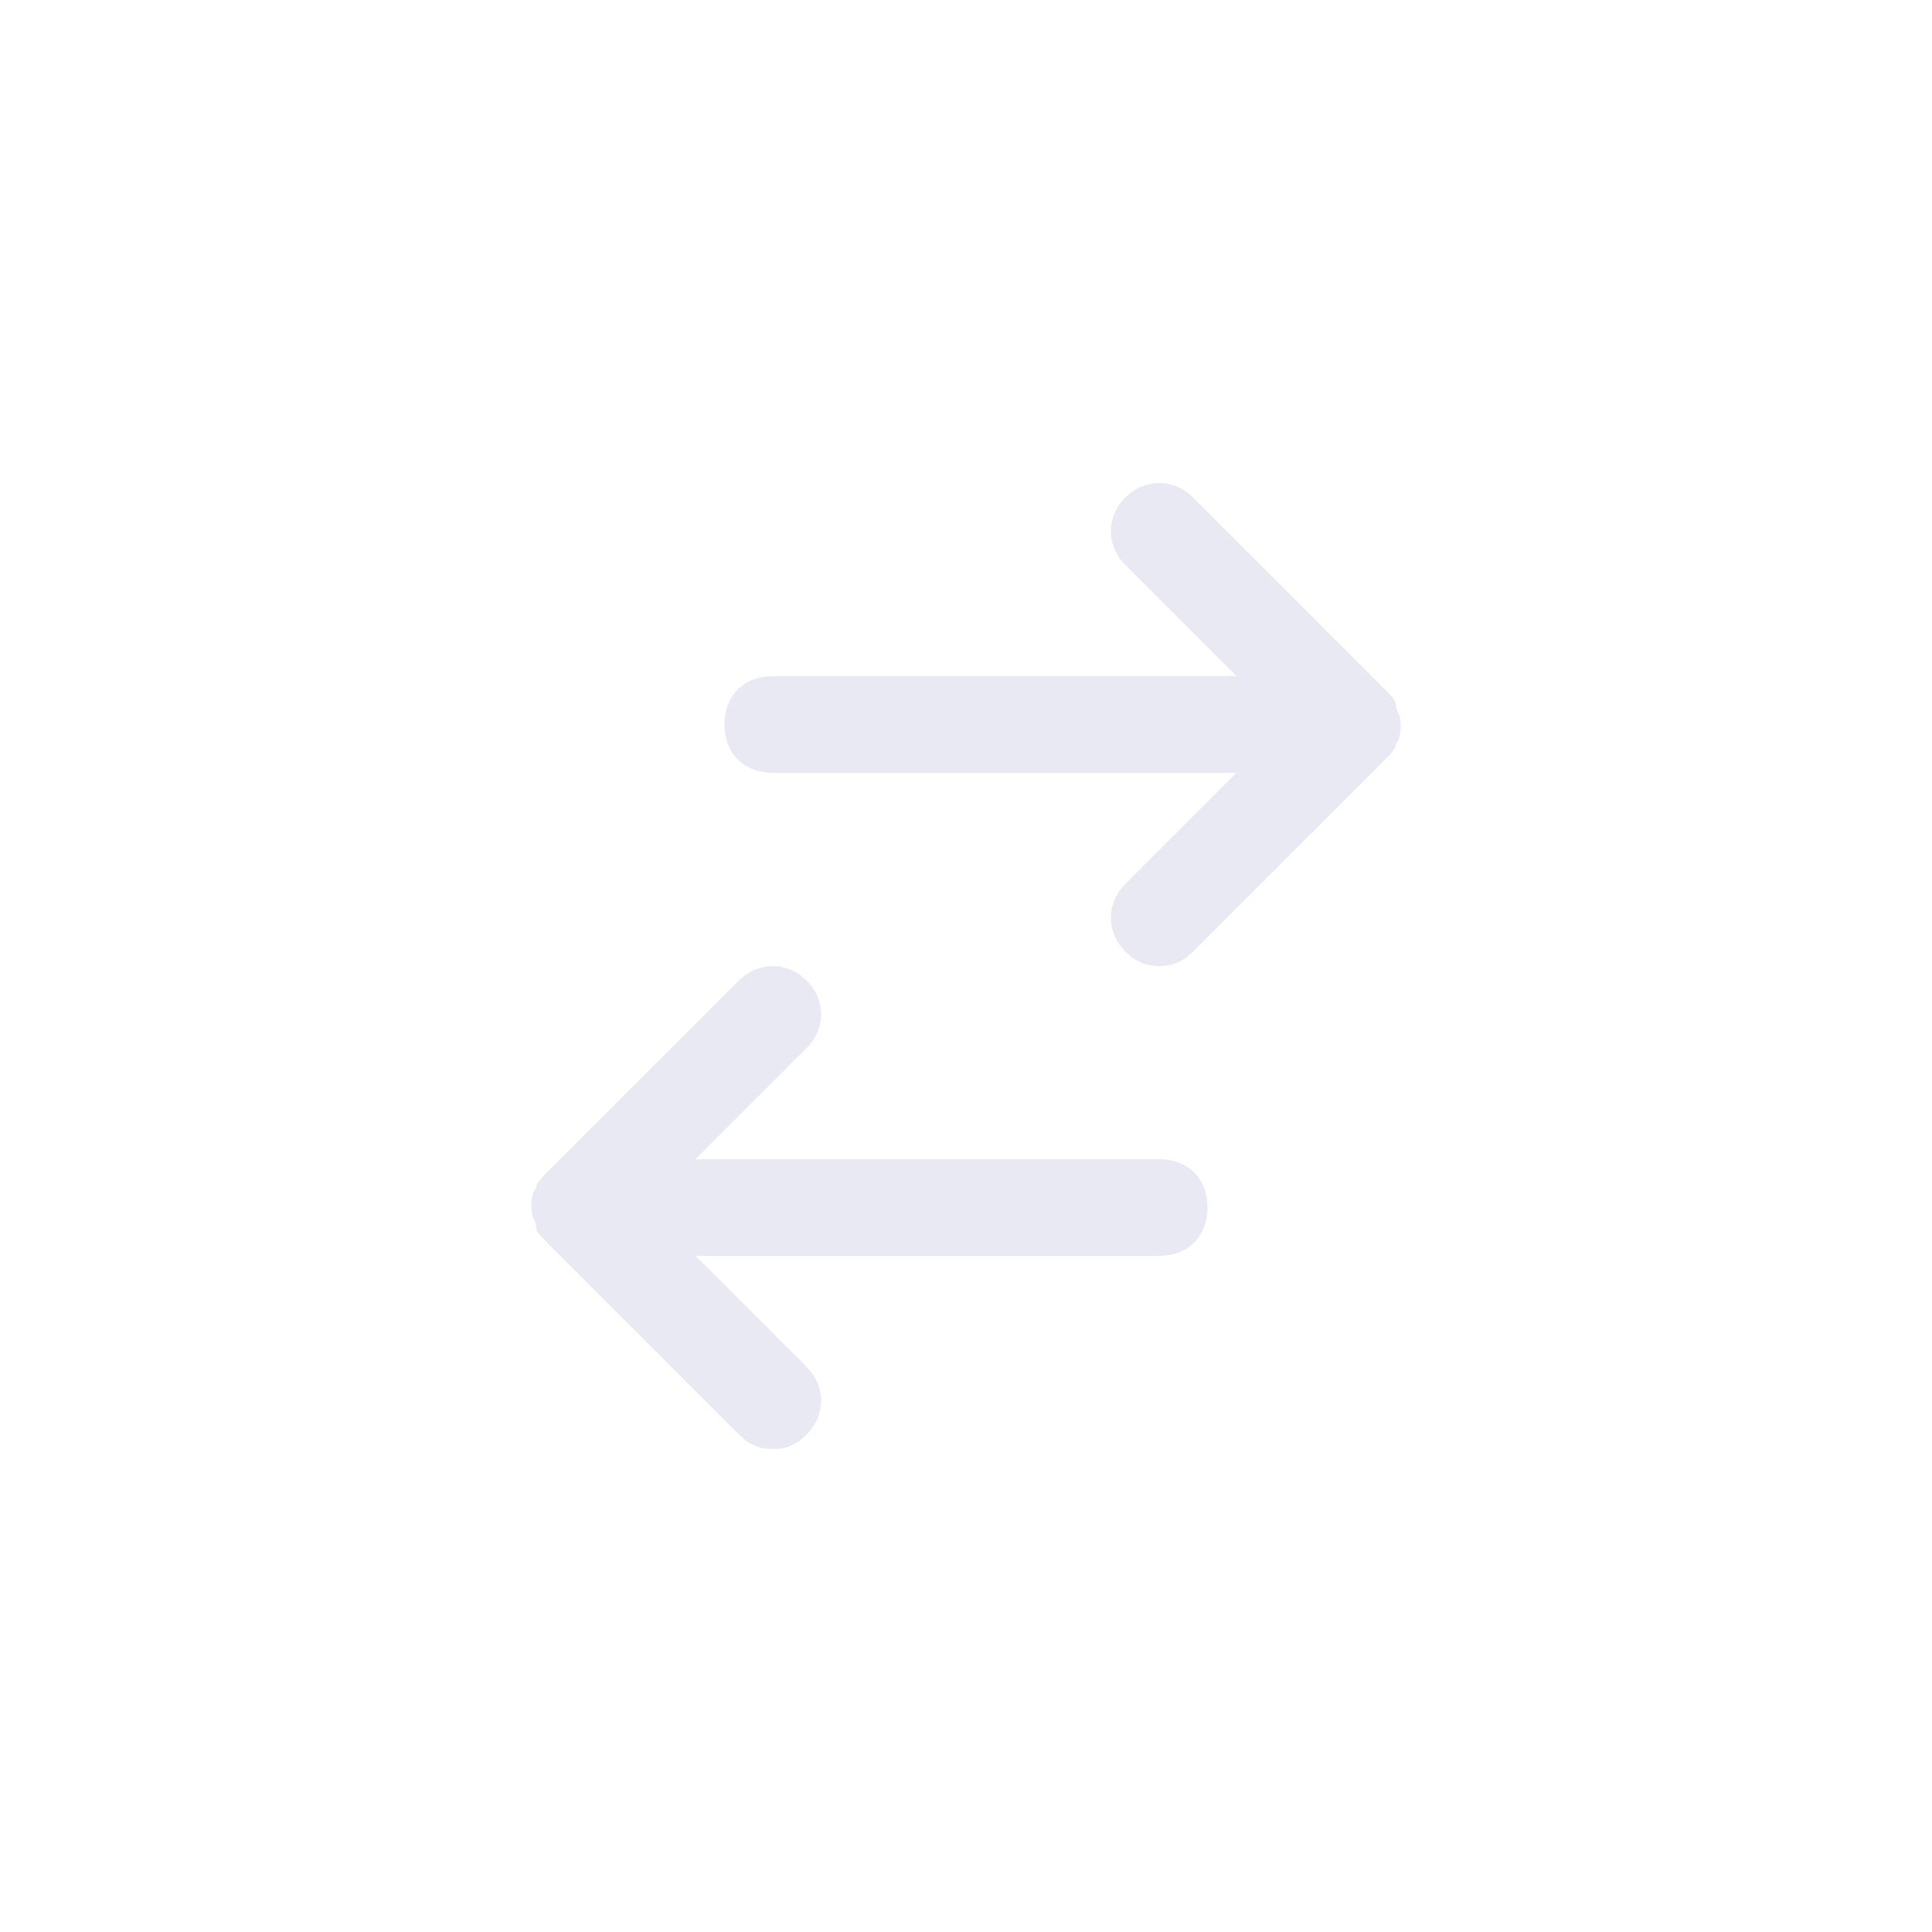 <?xml version="1.0" encoding="utf-8"?>
<!-- Generator: Adobe Illustrator 25.0.1, SVG Export Plug-In . SVG Version: 6.00 Build 0)  -->
<svg version="1.1" id="Layer_1" xmlns="http://www.w3.org/2000/svg" xmlns:xlink="http://www.w3.org/1999/xlink" x="0px" y="0px"
	 viewBox="0 0 40 40" style="enable-background:new 0 0 40 40;" xml:space="preserve">
<style type="text/css">
	.st0{fill:none;}
	.st1{fill:#E8E9F3;}
</style>
<rect class="st0" width="40" height="40"/>
<path class="st1" d="M16,30c-0.3,0-0.5-0.1-0.7-0.3l-4-4c-0.1-0.1-0.2-0.2-0.2-0.3c0-0.1-0.1-0.2-0.1-0.4l0,0l0,0l0,0
	c0-0.1,0-0.3,0.1-0.4c0-0.1,0.1-0.2,0.2-0.3l4-4c0.4-0.4,1-0.4,1.4,0s0.4,1,0,1.4L14.4,24H24c0.6,0,1,0.4,1,1s-0.4,1-1,1h-9.6
	l2.3,2.3c0.4,0.4,0.4,1,0,1.4C16.5,29.9,16.3,30,16,30z M24,20c-0.3,0-0.5-0.1-0.7-0.3c-0.4-0.4-0.4-1,0-1.4l2.3-2.3H16
	c-0.6,0-1-0.4-1-1s0.4-1,1-1h9.6l-2.3-2.3c-0.4-0.4-0.4-1,0-1.4s1-0.4,1.4,0l4,4c0.1,0.1,0.2,0.2,0.2,0.3S29,14.8,29,15l0,0l0,0l0,0
	c0,0.1,0,0.3-0.1,0.4c0,0.1-0.1,0.2-0.2,0.3l-4,4C24.5,19.9,24.3,20,24,20z"/>
</svg>

